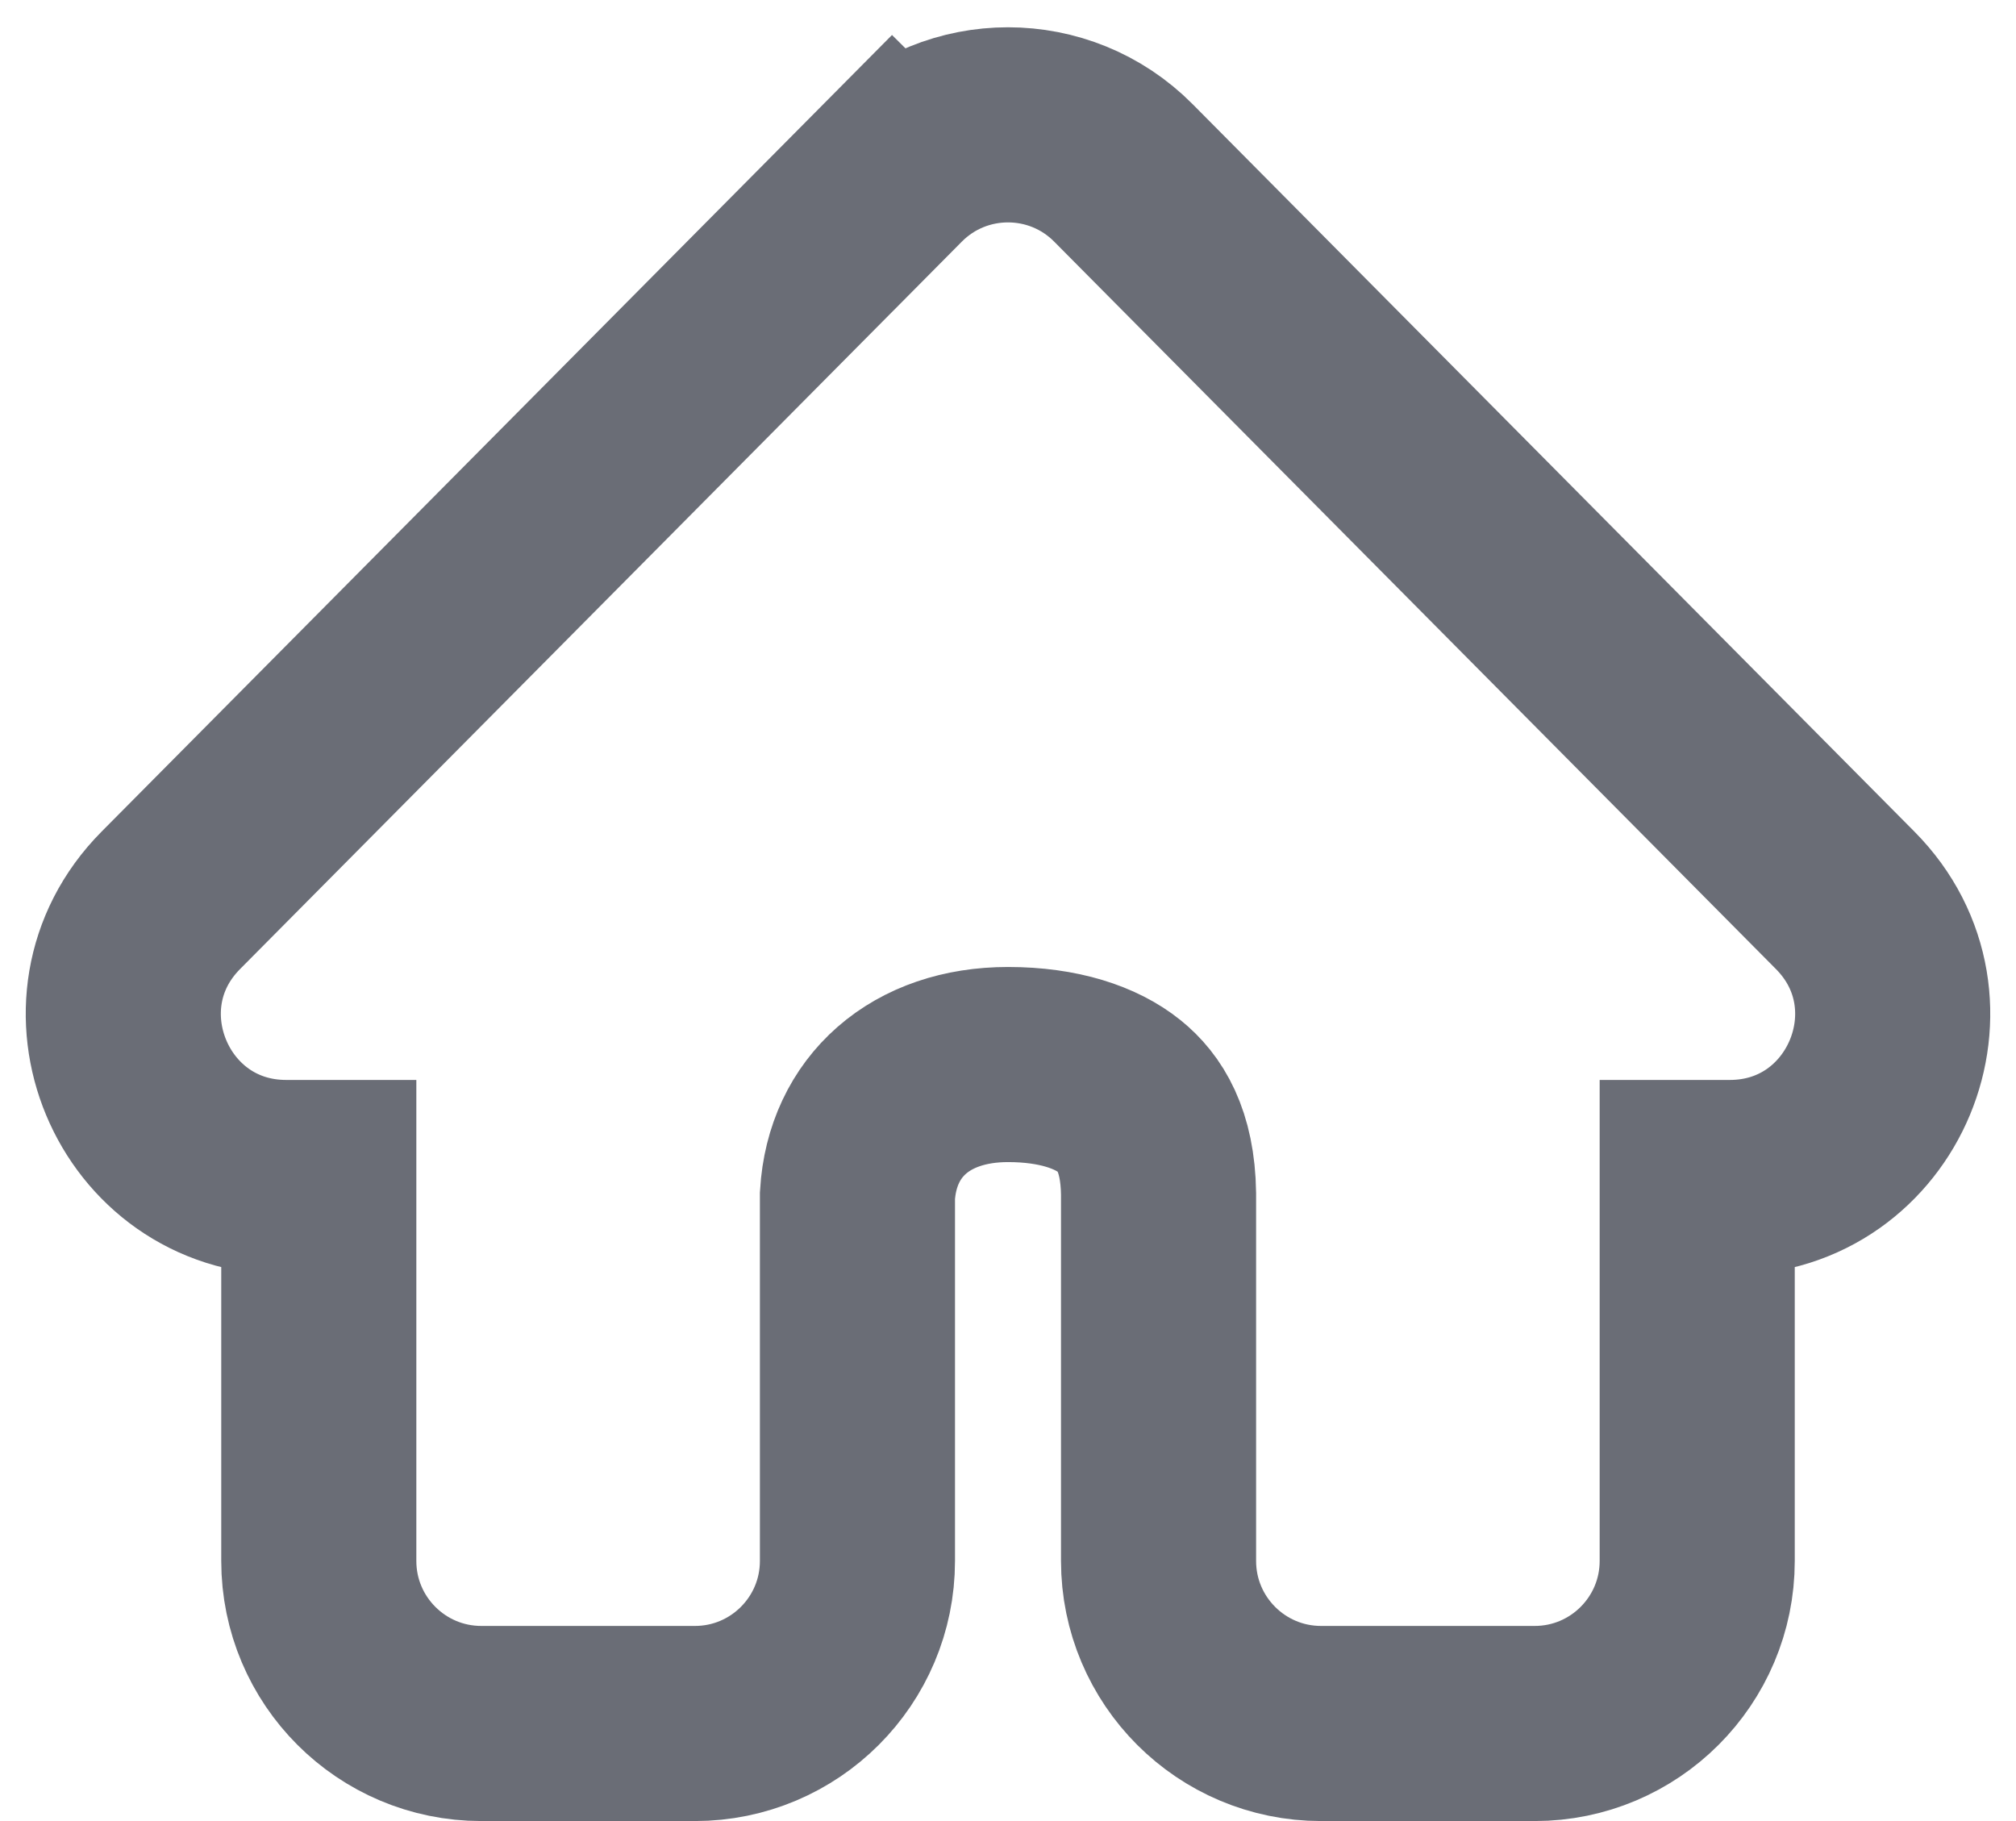 <svg width="31" height="28" viewBox="0 0 31 28" fill="none" xmlns="http://www.w3.org/2000/svg">
<path d="M13.725 2.659L14.79 3.715L13.725 2.659L2.626 13.844C1.061 15.422 2.178 18.105 4.401 18.105H4.902V24C4.902 25.381 6.021 26.5 7.402 26.5H10.685C12.066 26.5 13.185 25.381 13.185 24V18.382C13.258 17.164 14.158 16.368 15.5 16.368C16.283 16.368 16.86 16.569 17.214 16.855C17.521 17.103 17.803 17.526 17.815 18.352V24C17.815 25.381 18.934 26.5 20.315 26.5H23.598C24.979 26.5 26.098 25.381 26.098 24V18.105H26.599C28.822 18.105 29.939 15.422 28.374 13.844L17.275 2.659C16.297 1.673 14.703 1.673 13.725 2.659Z" stroke="#6A6D76" stroke-width="3"/>
</svg>

